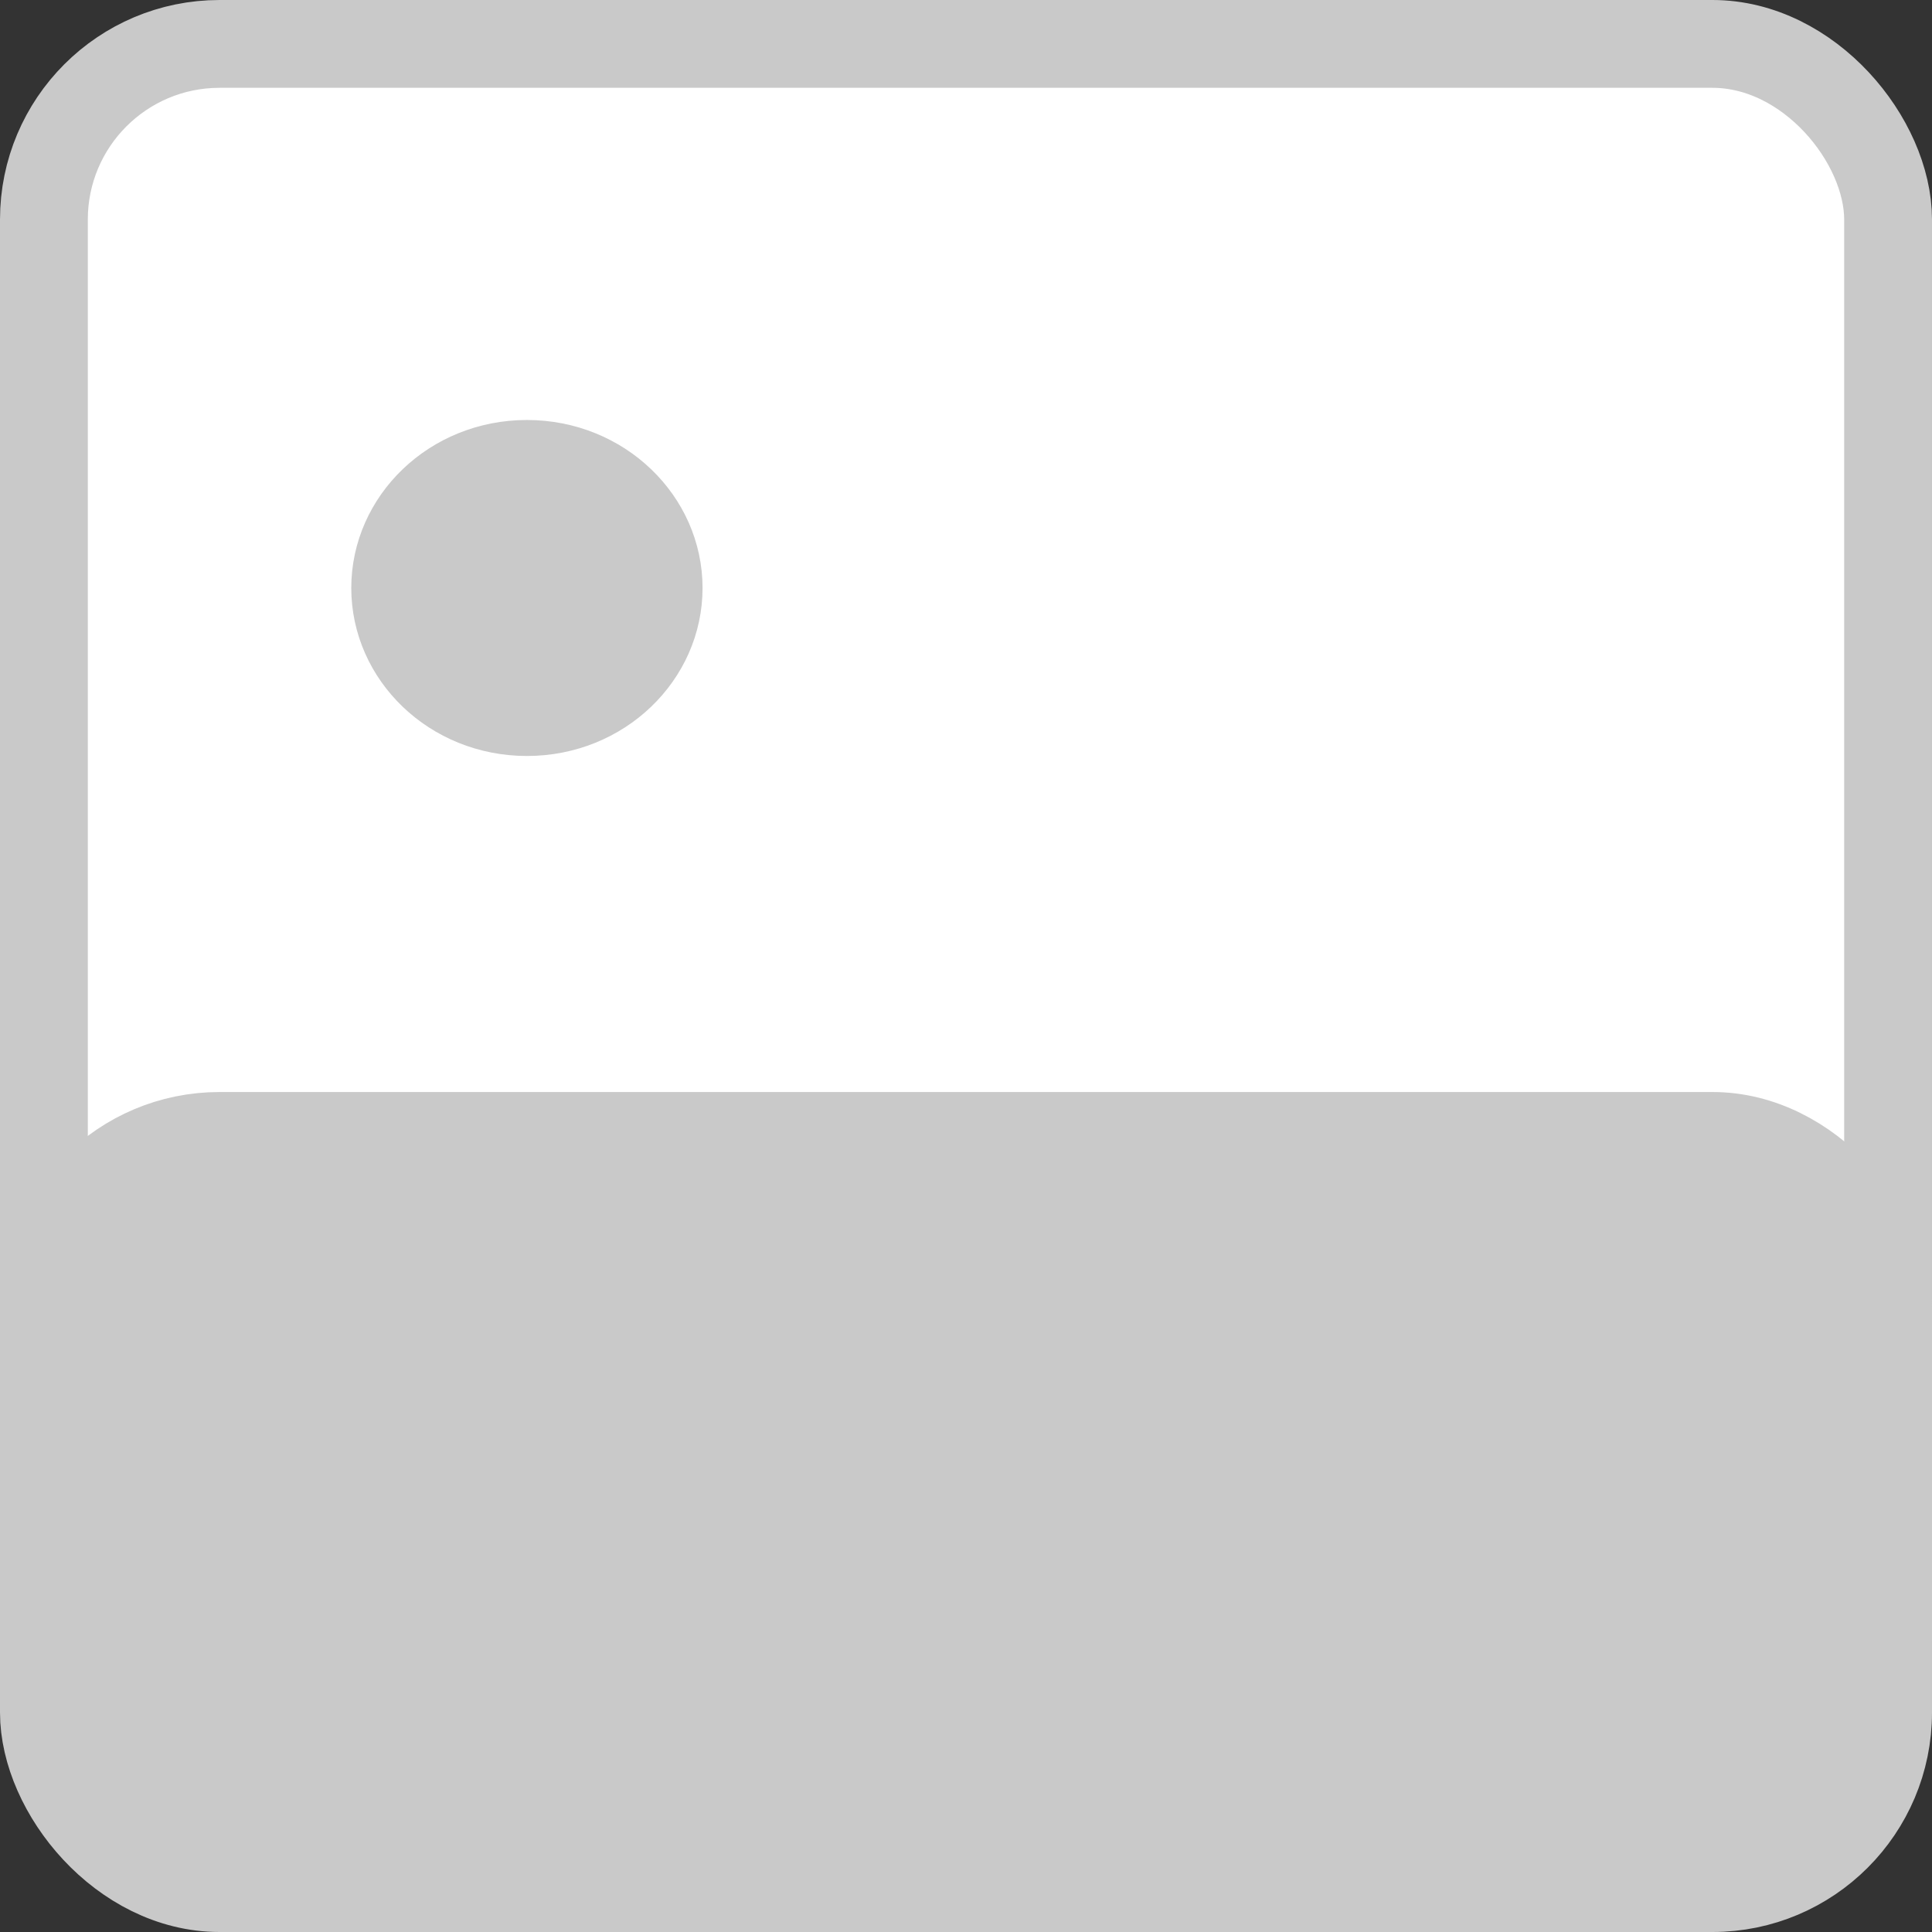 <svg width="44" height="44" fill="none" xmlns="http://www.w3.org/2000/svg"><rect width="100%" height="100%" fill="#333333" stroke="none"/><rect x="1" y="1" width="42" height="40.087" rx="4" fill="#fff" stroke="#C9C9C9" stroke-width="2"/><rect x="1" y="25.87" width="42" height="17.13" rx="4" fill="#C9C9C9" stroke="#C9C9C9" stroke-width="2"/><path d="M15.5 13.391c0 1.816-1.546 3.326-3.5 3.326s-3.5-1.51-3.5-3.326 1.546-3.326 3.5-3.326 3.5 1.51 3.5 3.326z" fill="#C9C9C9" stroke="#C9C9C9"/></svg>